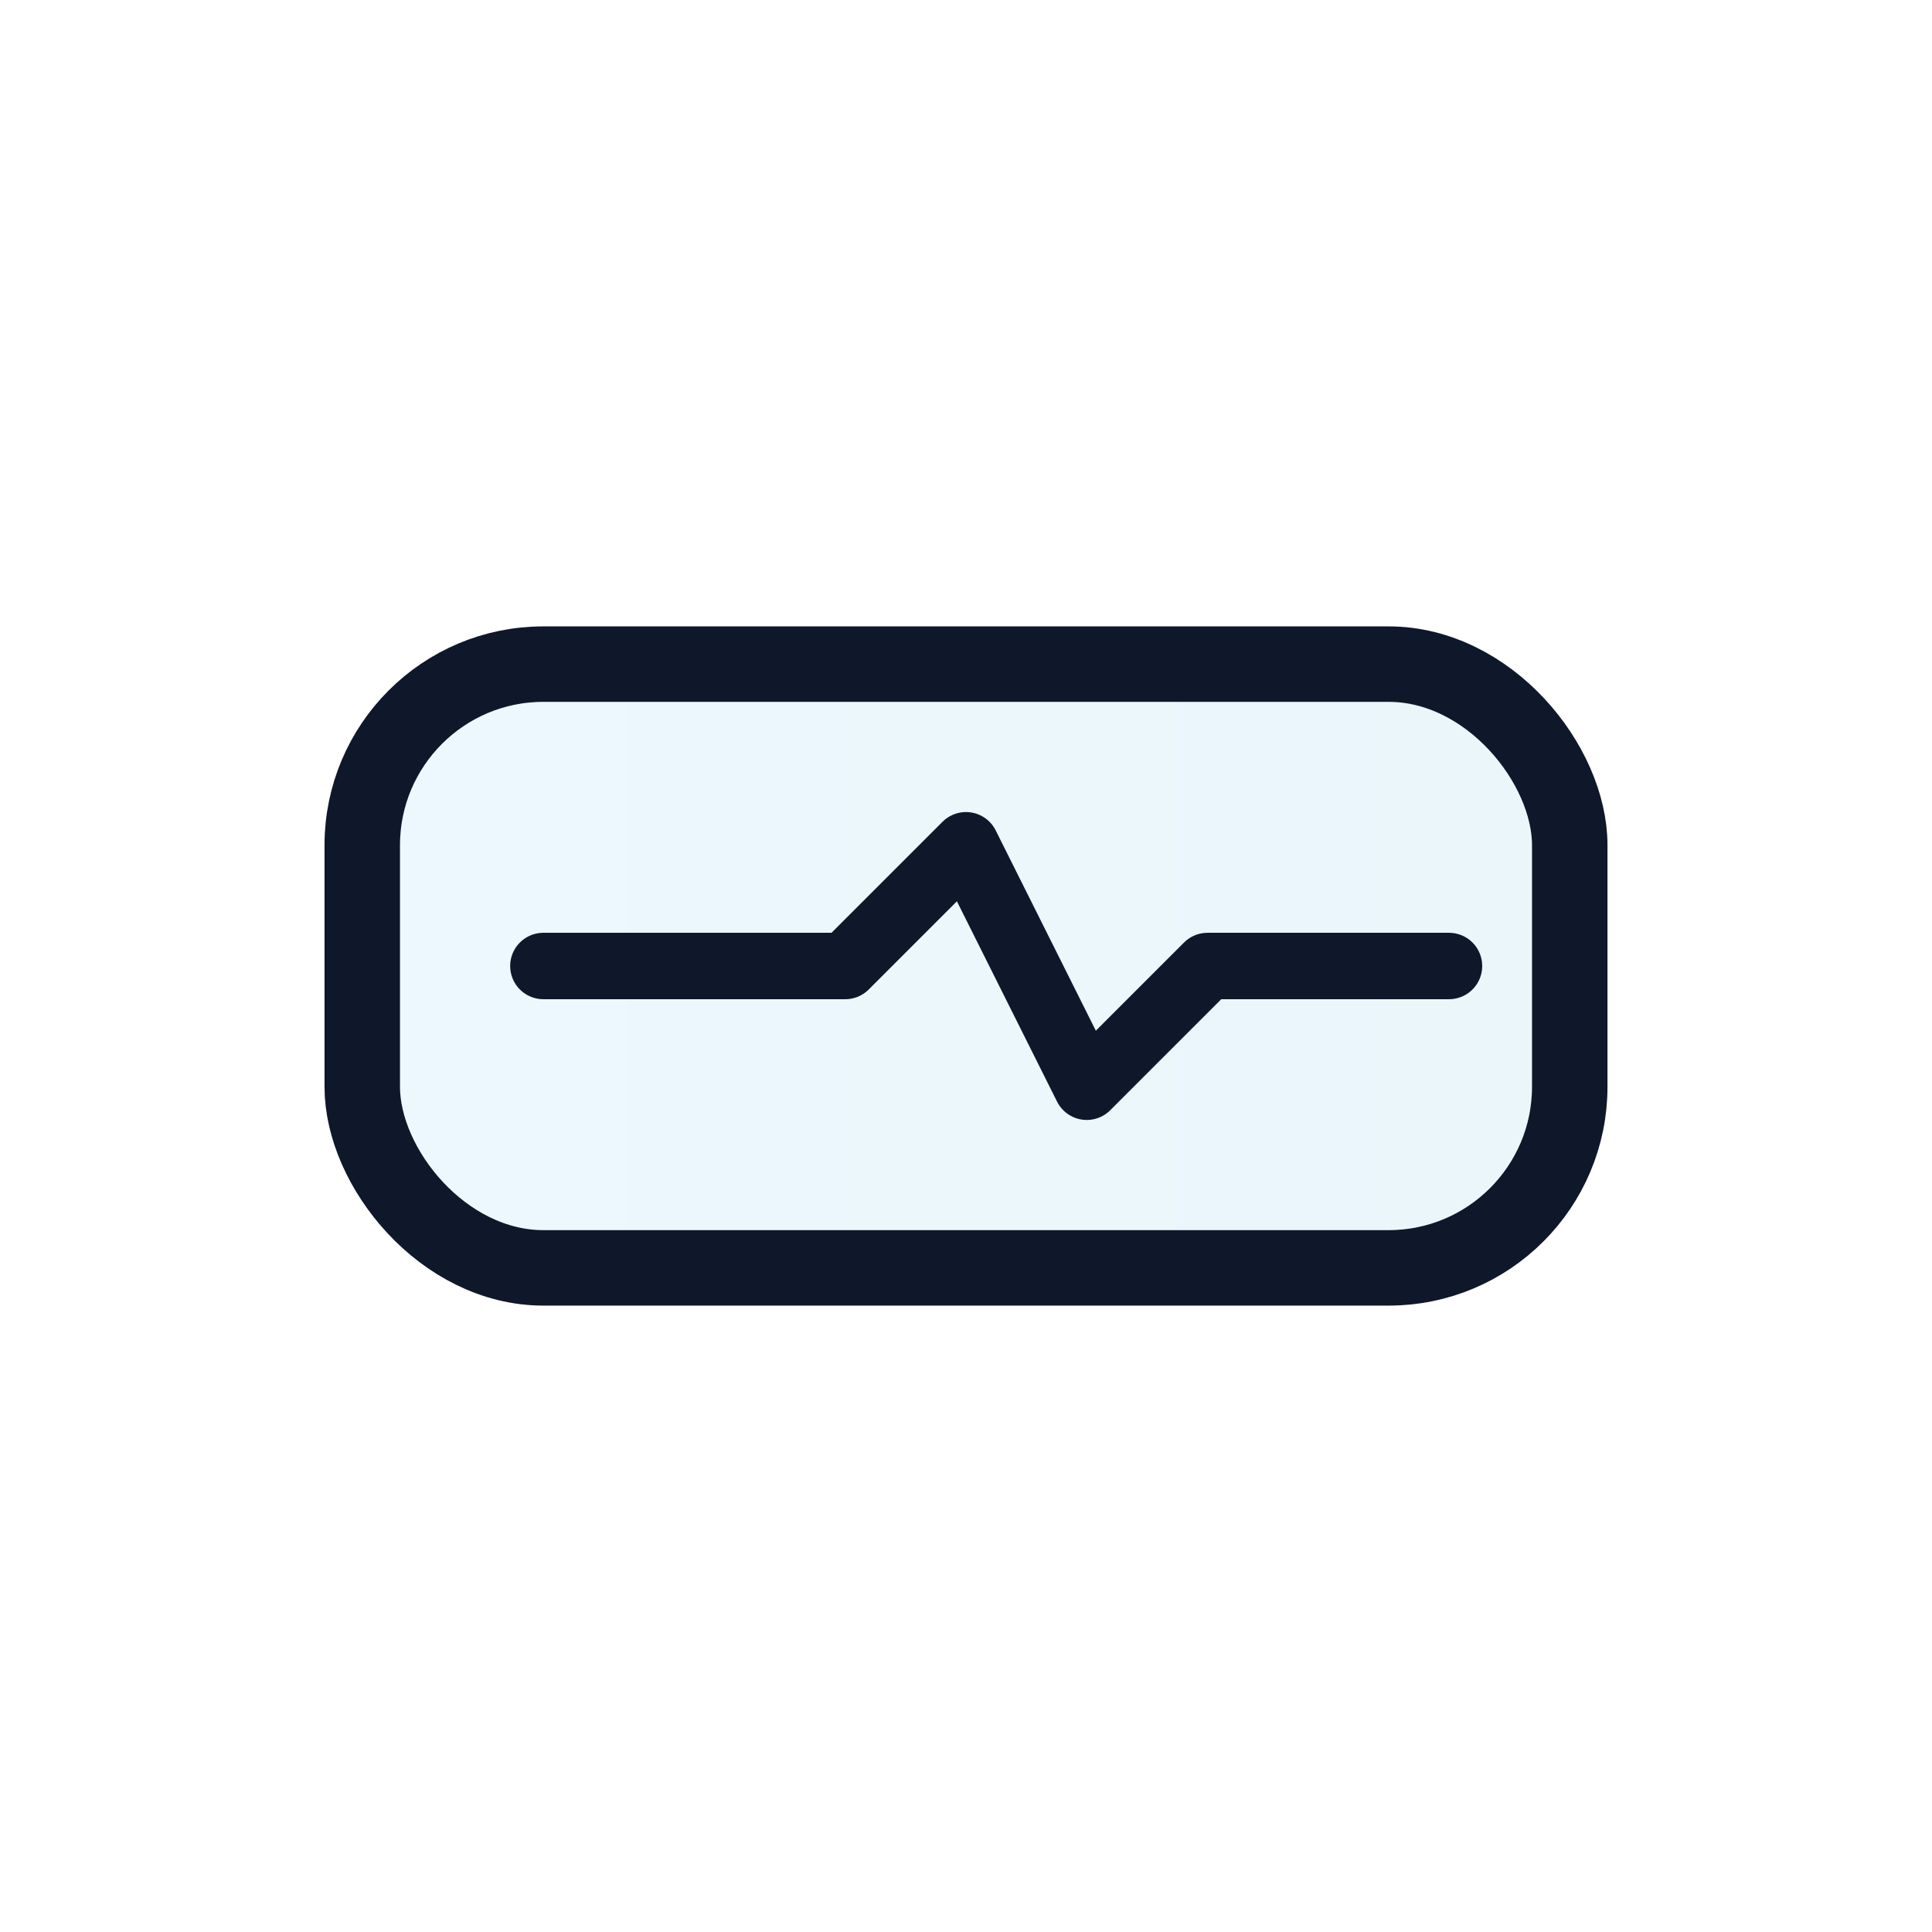 <svg xmlns="http://www.w3.org/2000/svg" width="64" height="64" viewBox="0 0 64 64" fill="none">
  <defs>
    <linearGradient id="g" x1="8" y1="32" x2="56" y2="32" gradientUnits="userSpaceOnUse">
      <stop offset="0" stop-color="#0EA5E9"/>
      <stop offset="1" stop-color="#0284C7"/>
    </linearGradient>
  </defs>
  <rect x="12" y="22" width="40" height="20" rx="6" stroke="#0F172A" stroke-width="2.5" fill="url(#g)" fill-opacity="0.08"/>
  <g stroke="#0F172A" stroke-width="2.2" stroke-linecap="round" stroke-linejoin="round">
    <path d="M18 32h10l4-4 4 8 4-4h8" fill="none"/>
  </g>
</svg>

